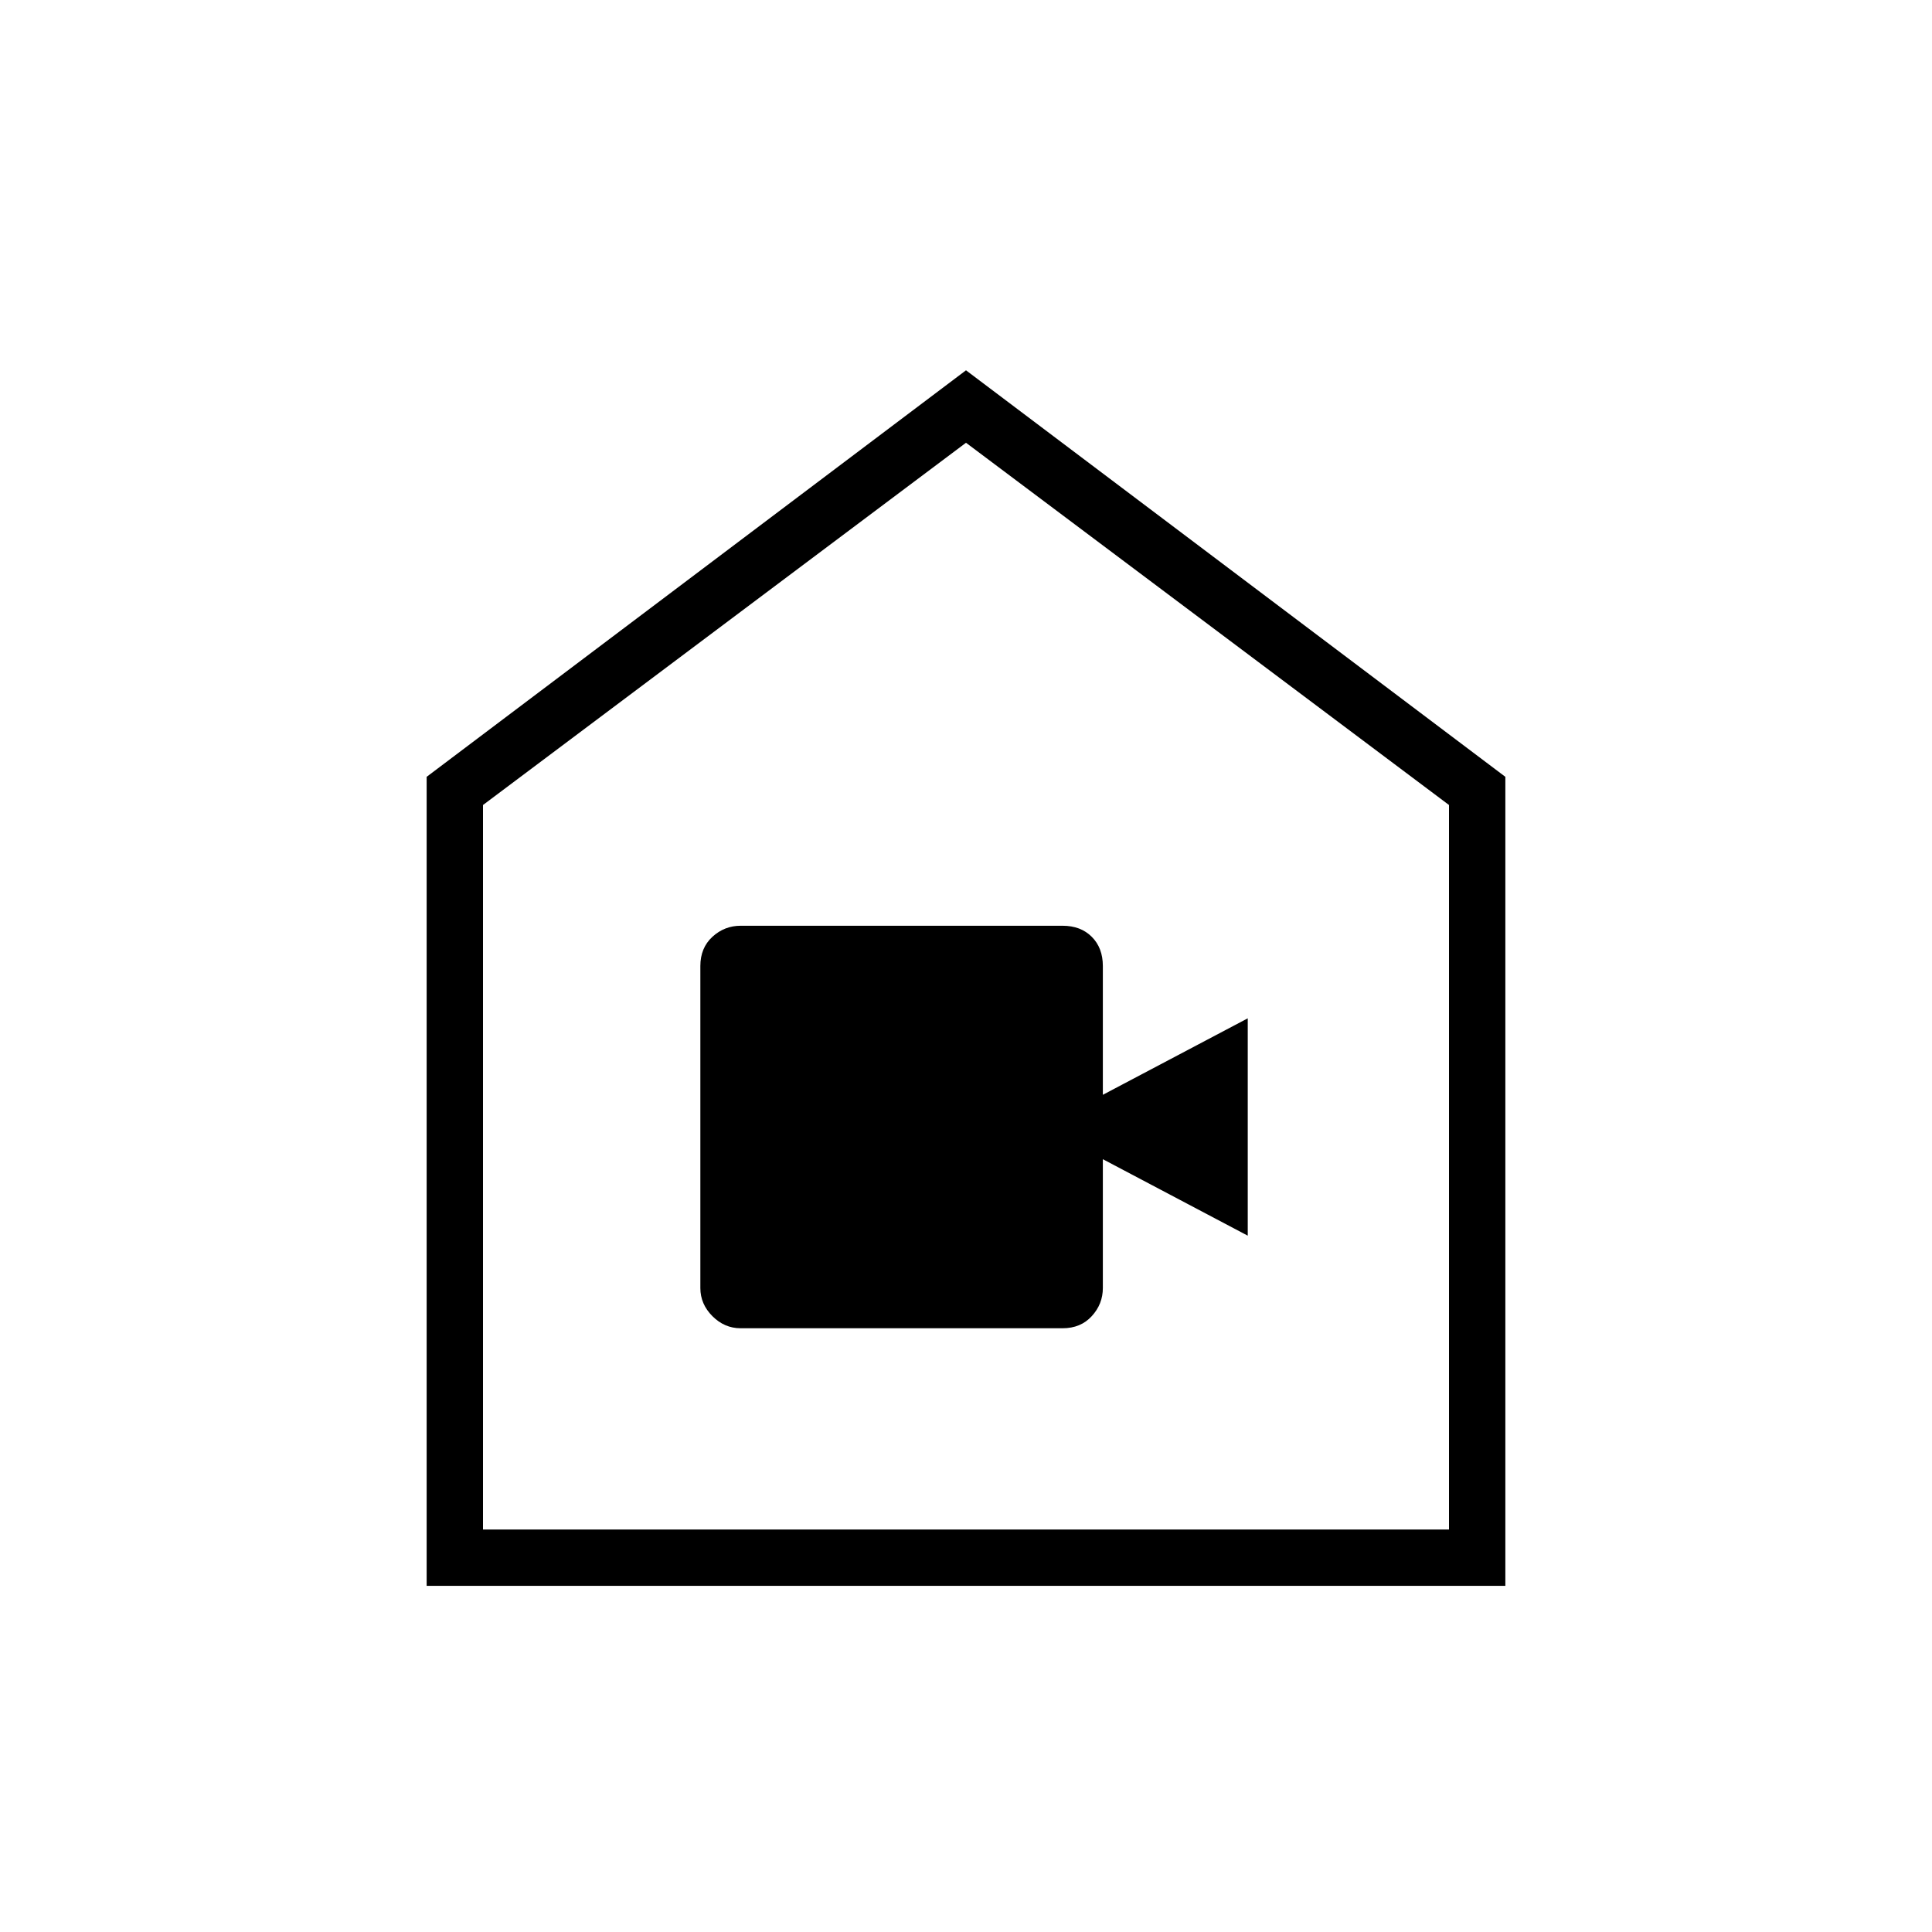 <svg xmlns="http://www.w3.org/2000/svg" height="24" width="24"><path d="M9.2 16.5H13.2Q13.425 16.5 13.562 16.35Q13.7 16.2 13.7 16V14.4L15.5 15.35V12.65L13.7 13.6V12Q13.7 11.775 13.562 11.637Q13.425 11.5 13.2 11.5H9.2Q9 11.5 8.85 11.637Q8.7 11.775 8.7 12V16Q8.7 16.2 8.85 16.35Q9 16.5 9.2 16.5ZM5.3 19.7V9.65L12 4.6L18.7 9.65V19.7ZM6 19H18V10L12 5.5L6 10ZM12 12.25Z"/></svg>